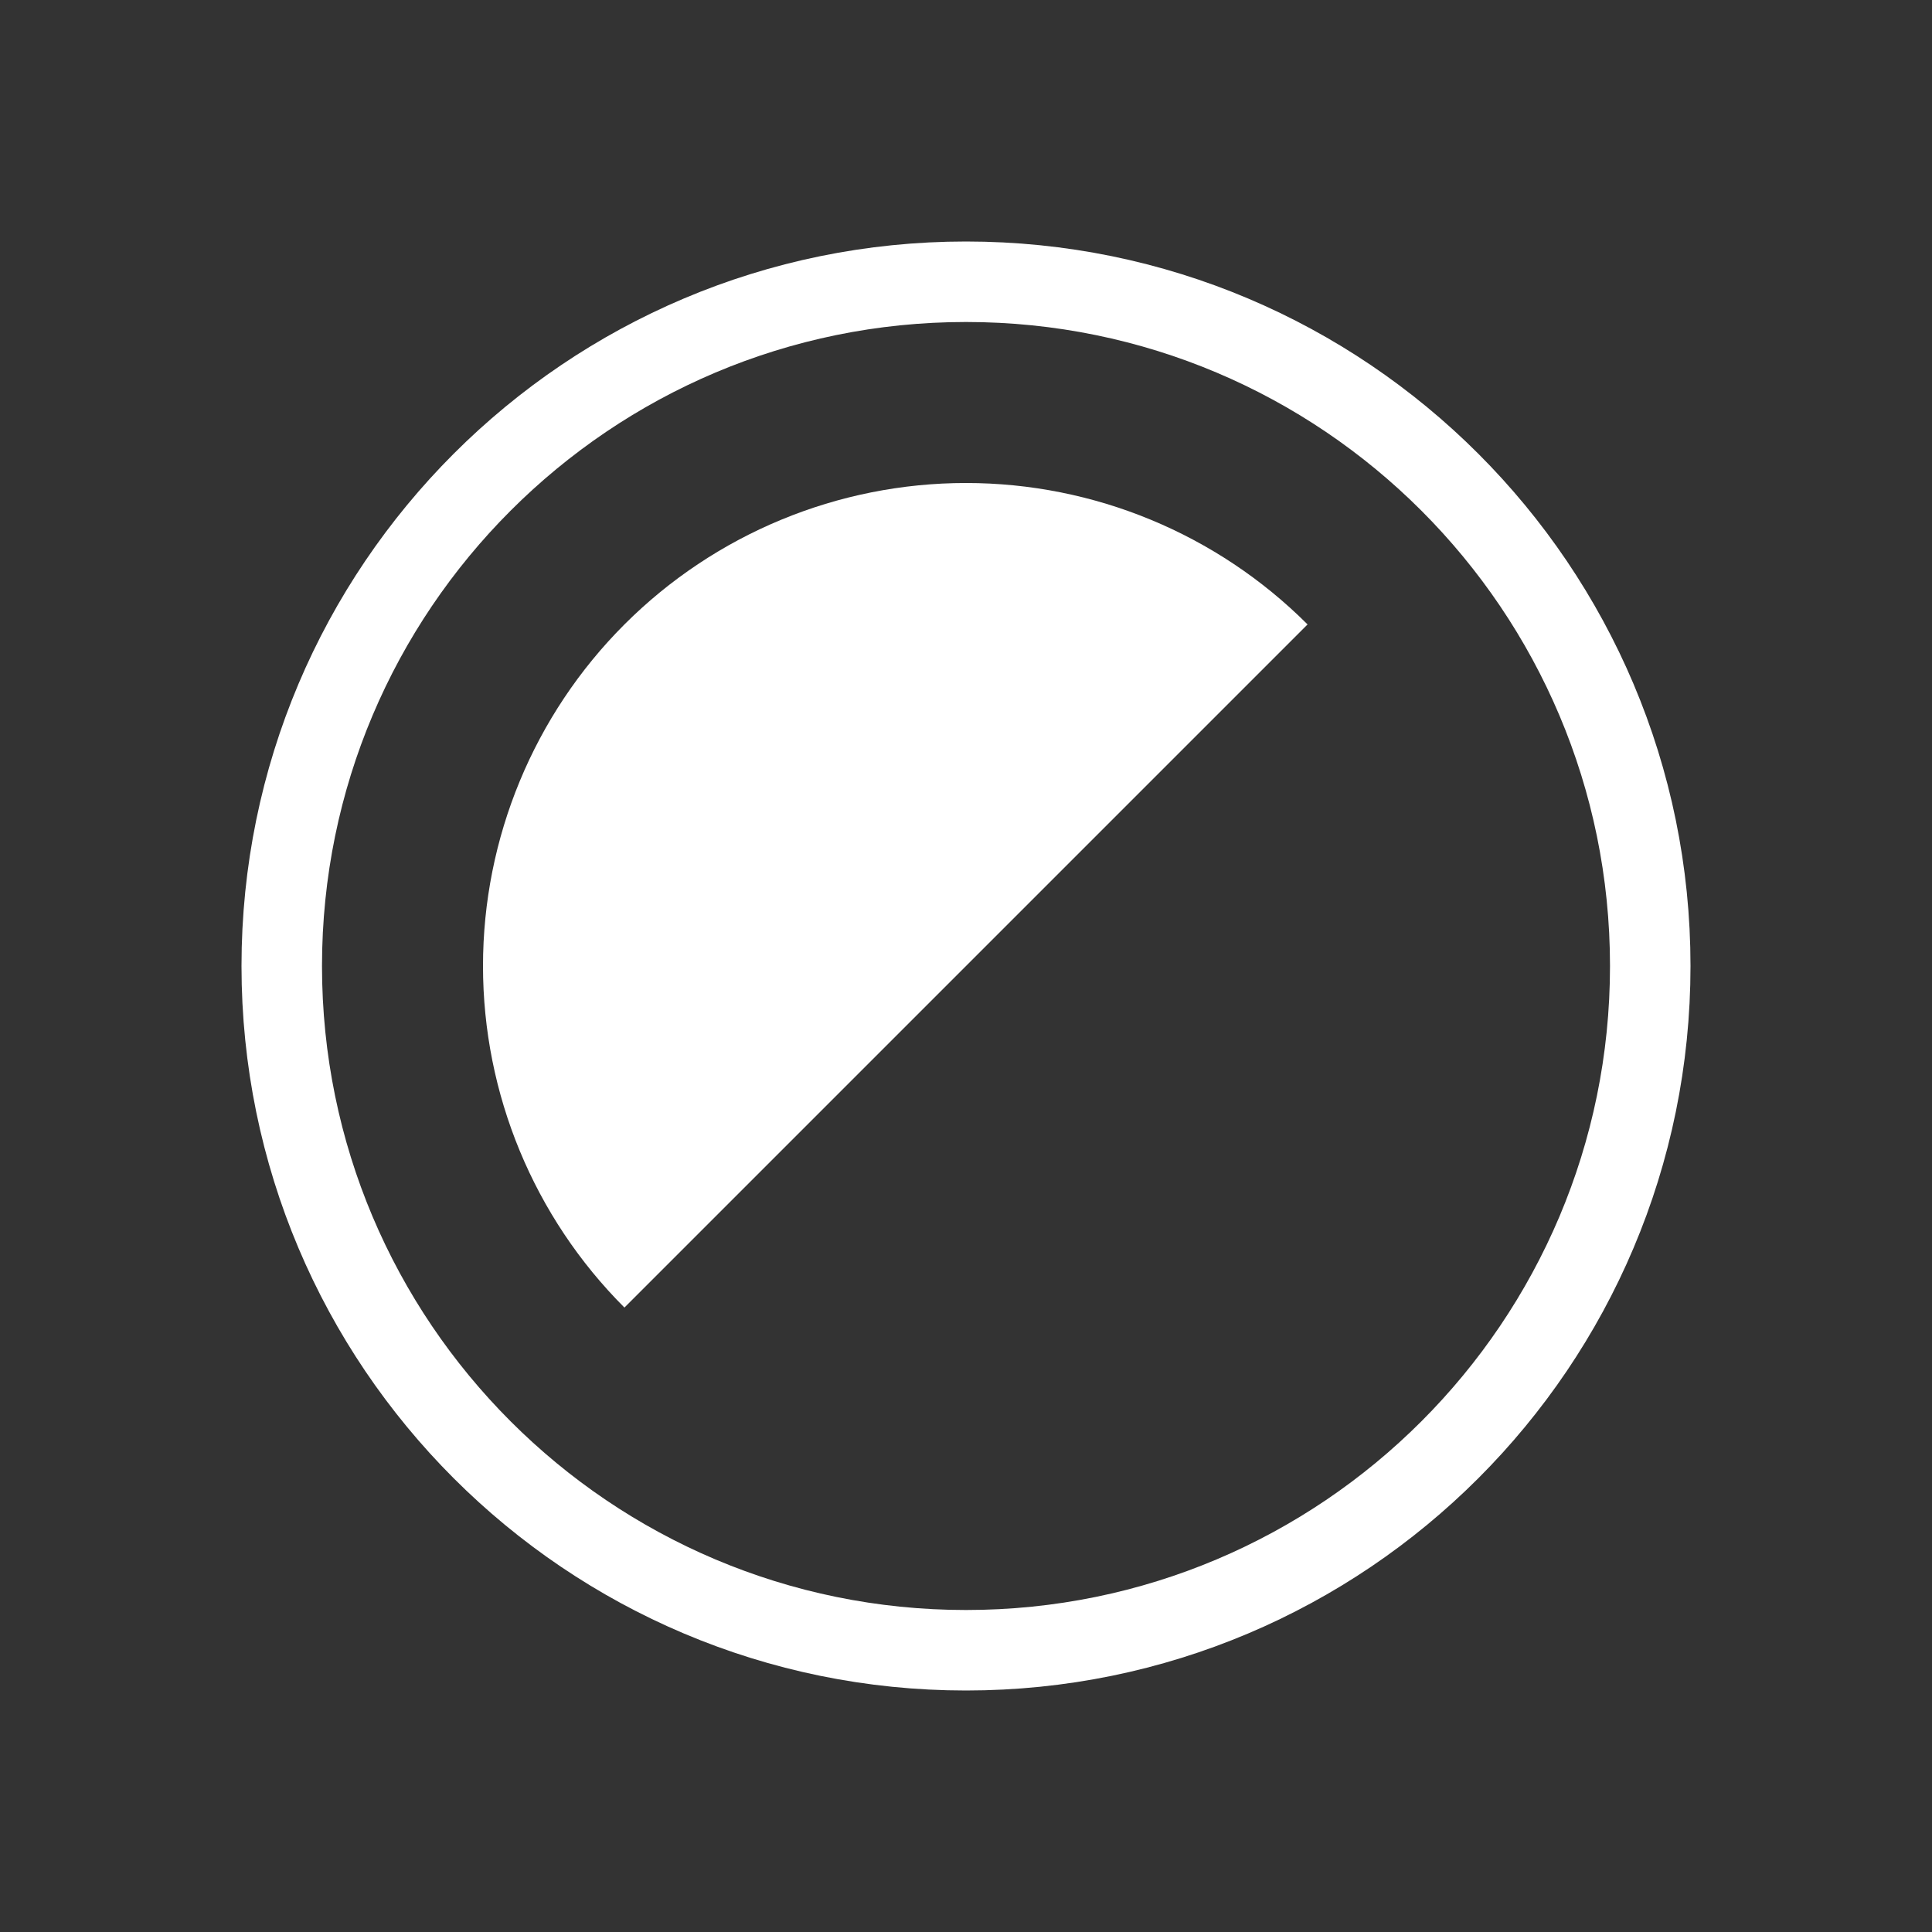 <svg width="24" height="24" viewBox="0 0 24 24" fill="none" xmlns="http://www.w3.org/2000/svg">
<rect x="0" y="0" width="24" height="24" fill="#333333" stroke="none"/>
<path d="M12 20.5C16.694 20.5 20.5 16.694 20.5 12C20.5 7.306 16.694 3.5 12 3.5C7.306 3.5 3.5 7.306 3.5 12C3.5 16.694 7.306 20.5 12 20.5Z" stroke="white"/>
<path d="M16.243 7.757C15.118 6.632 13.591 6 12 6C10.409 6 8.882 6.632 7.757 7.757C6.632 8.882 6 10.409 6 12C6 13.591 6.632 15.118 7.757 16.243L12 12L16.243 7.757Z" fill="white"/>
</svg>
